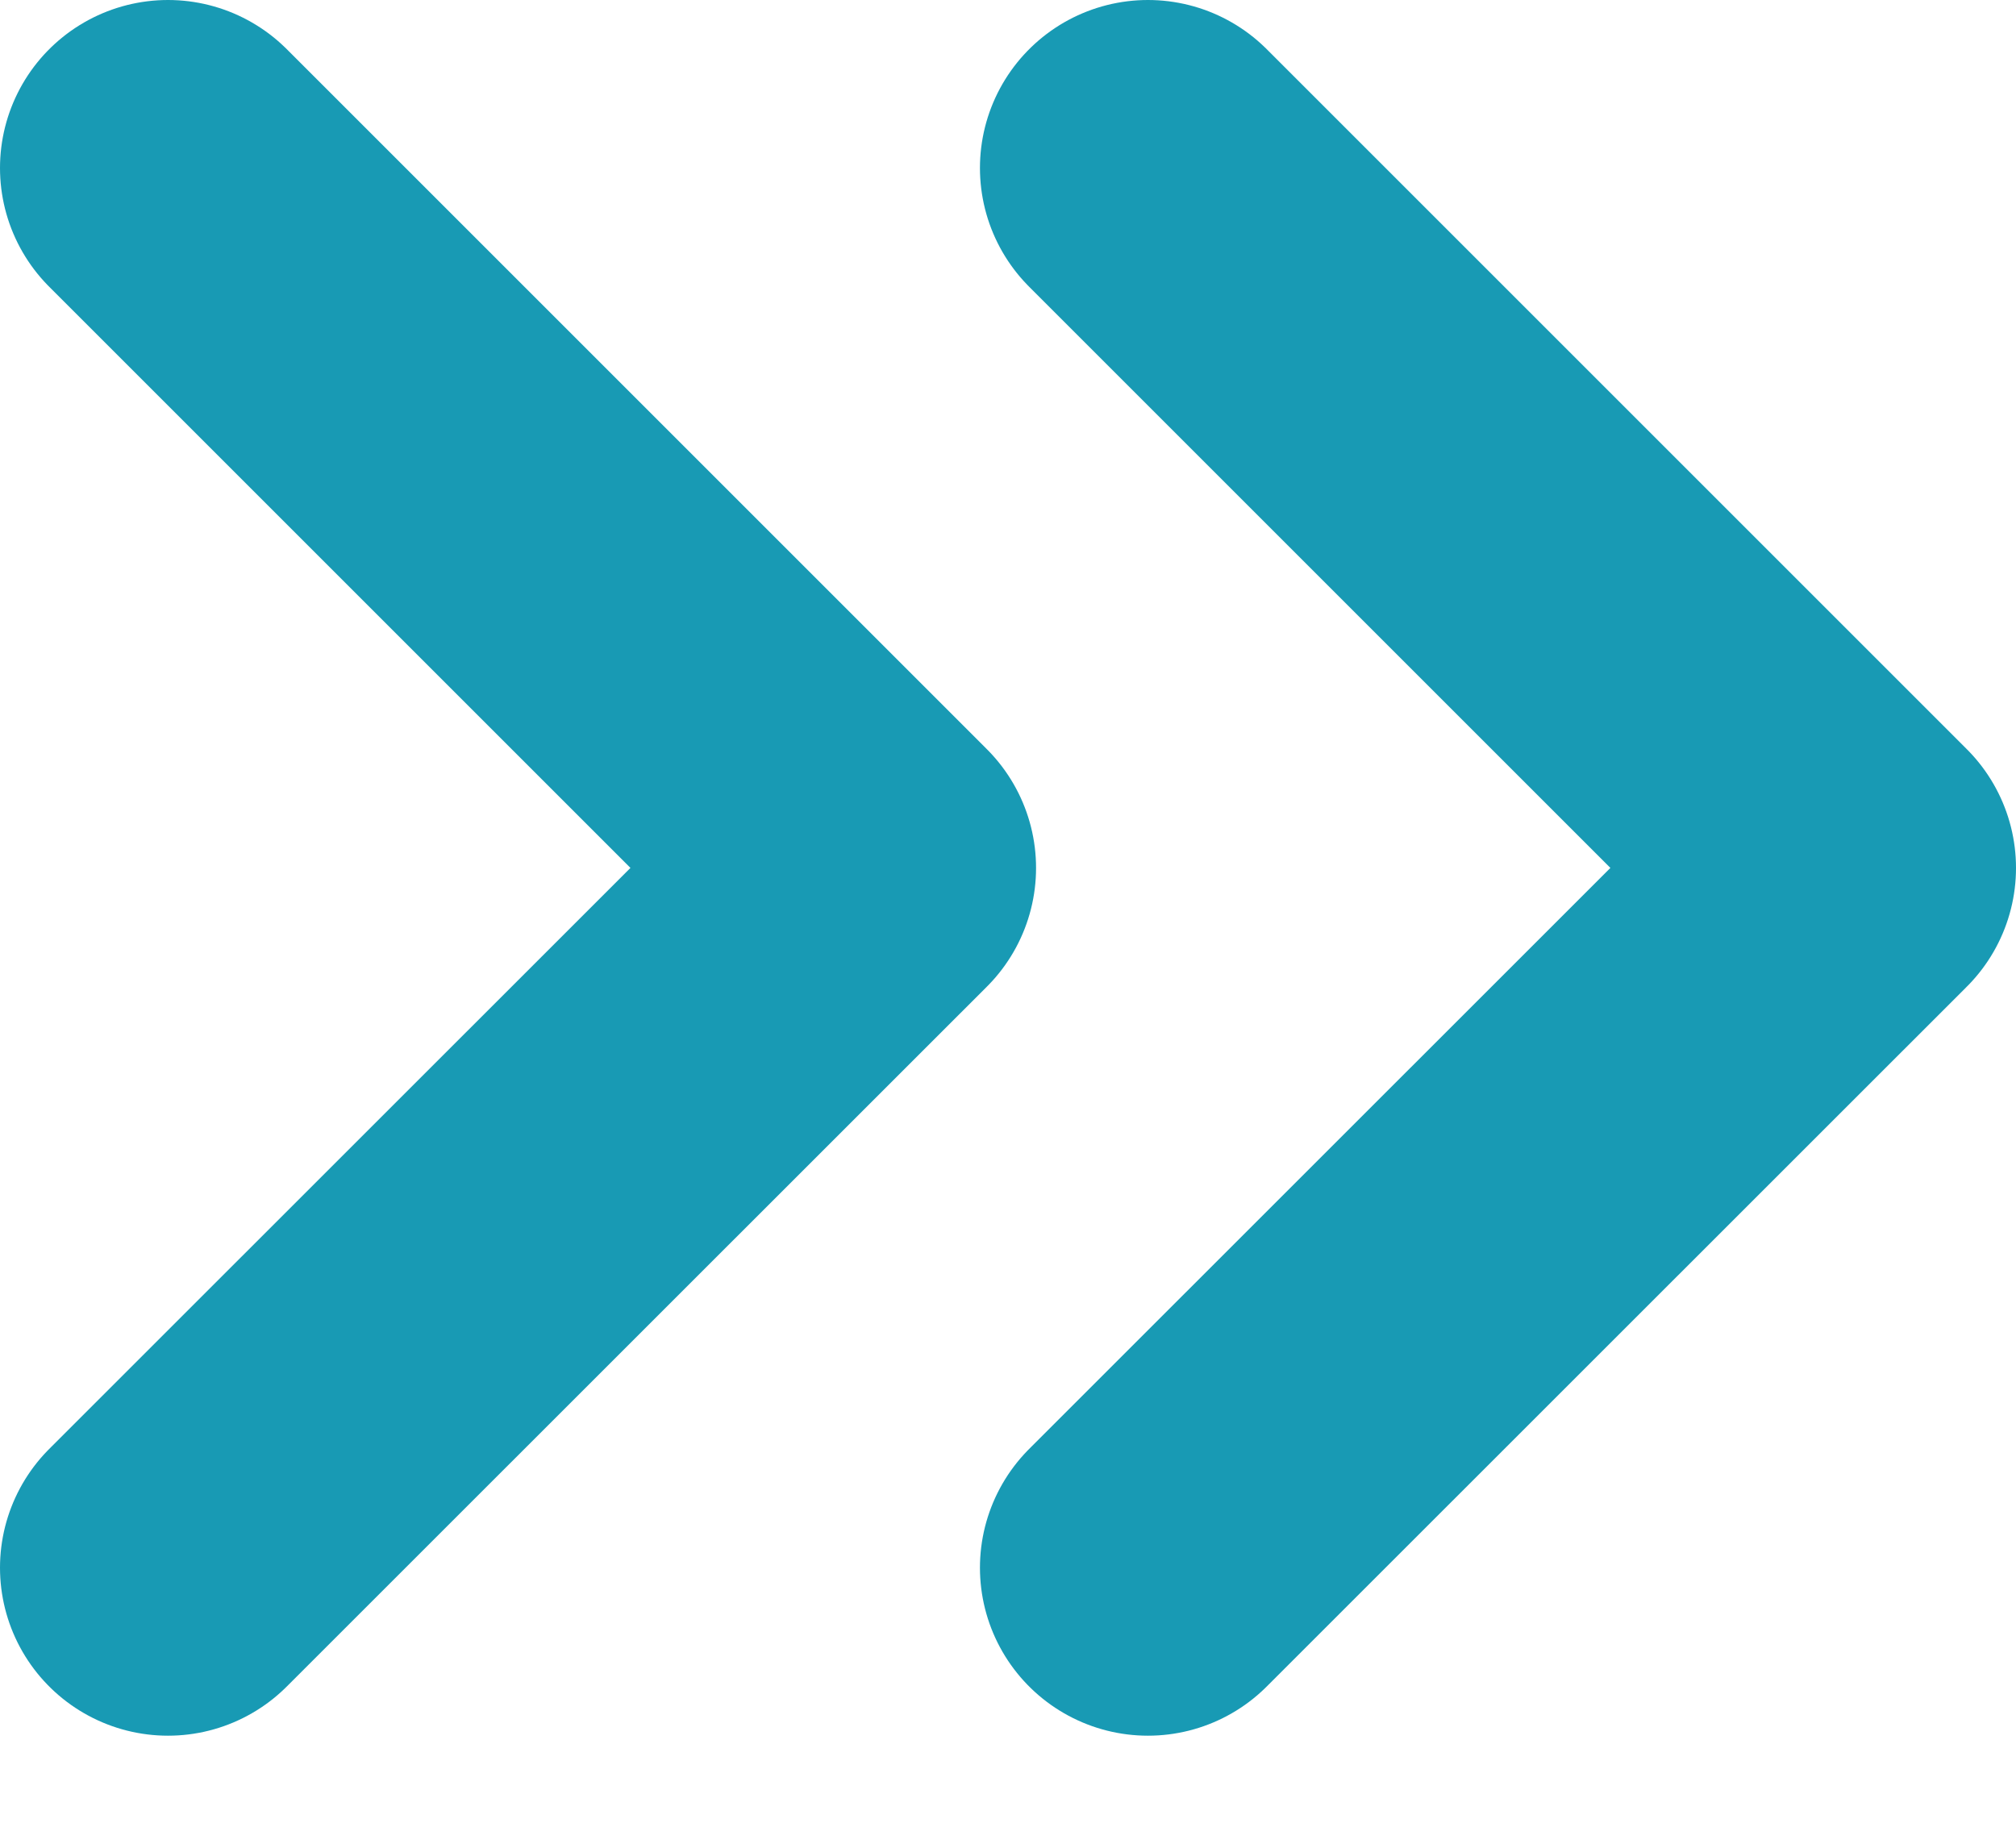 <svg width="12" height="11" viewBox="0 0 12 11" fill="none" xmlns="http://www.w3.org/2000/svg">
<path d="M6.833 9.333L11 5.167L6.833 1M1 9.333L5.167 5.167L1 1" stroke="#189AB4" stroke-width="2" stroke-linecap="round" stroke-linejoin="round"/>
</svg>
